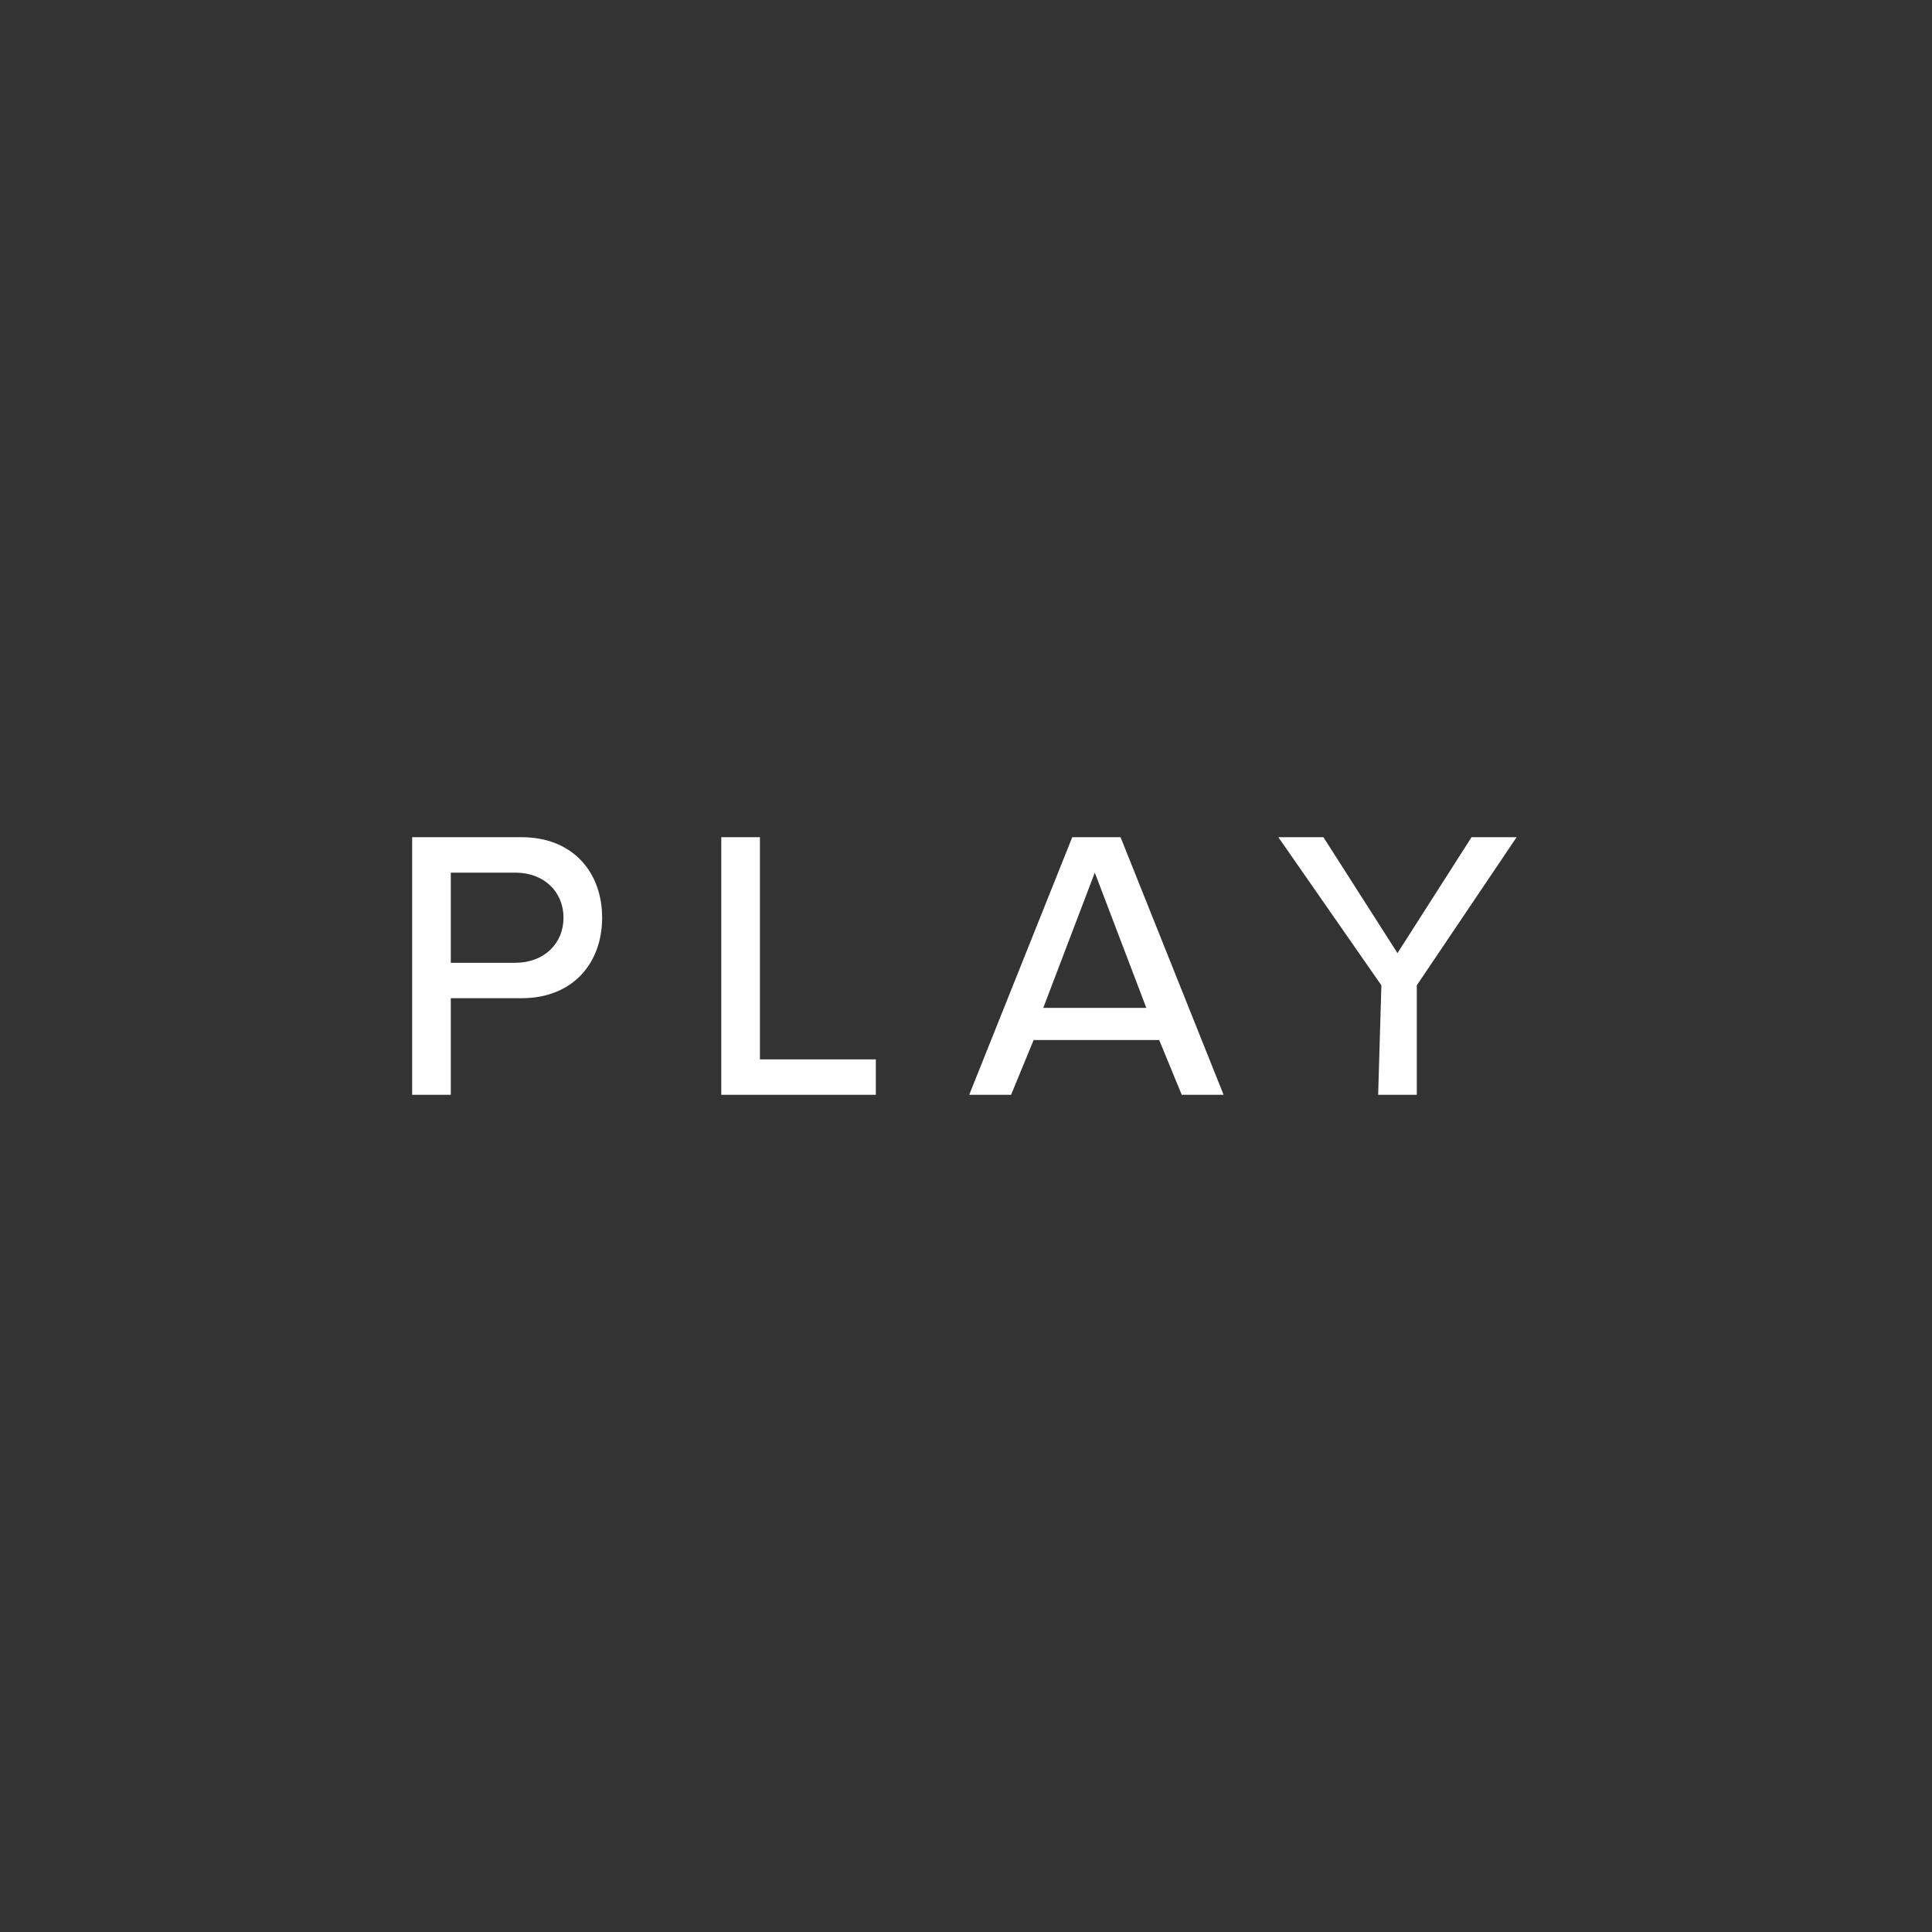 <?xml version="1.0" encoding="UTF-8"?>
<!-- Generator: Adobe Illustrator 22.1.0, SVG Export Plug-In . SVG Version: 6.00 Build 0)  -->
<svg version="1.1" id="レイヤー_1" xmlns="http://www.w3.org/2000/svg" xmlns:xlink="http://www.w3.org/1999/xlink" x="0px" y="0px" viewBox="0 0 60 60" style="enable-background:new 0 0 60 60;" xml:space="preserve">
<rect x="0" y="0" width="60" height="60" fill="#333333" stroke="none"/>
<style type="text/css">
	.st0{opacity:0;}
	.st1{opacity:0;fill:#00A0E9;}
	.st2{fill:#FFFFFF;}
</style>
<g class="st0">
	<circle class="st1" cx="30" cy="30" r="30"/>
</g>
<g>
	<path class="st2" d="M12.8,26h3.4c1.6,0,2.5,1.1,2.5,2.5s-0.9,2.5-2.5,2.5H14V34h-1.2C12.8,34,12.8,26,12.8,26z M16,27.1h-2v2.8h2   c0.9,0,1.5-0.6,1.5-1.4S16.9,27.1,16,27.1z"/>
	<path class="st2" d="M22.4,26h1.2v6.9h3.6V34h-4.8V26z"/>
	<path class="st2" d="M36,32.3h-3.9L31.4,34h-1.3l3.2-8h1.5l3.2,8h-1.3L36,32.3z M32.4,31.3h3.2L34,27.1L32.4,31.3z"/>
	<path class="st2" d="M42.9,30.6L39.7,26h1.4l2.3,3.6l2.3-3.6h1.4l-3.1,4.6V34h-1.2L42.9,30.6L42.9,30.6z"/>
</g>
</svg>